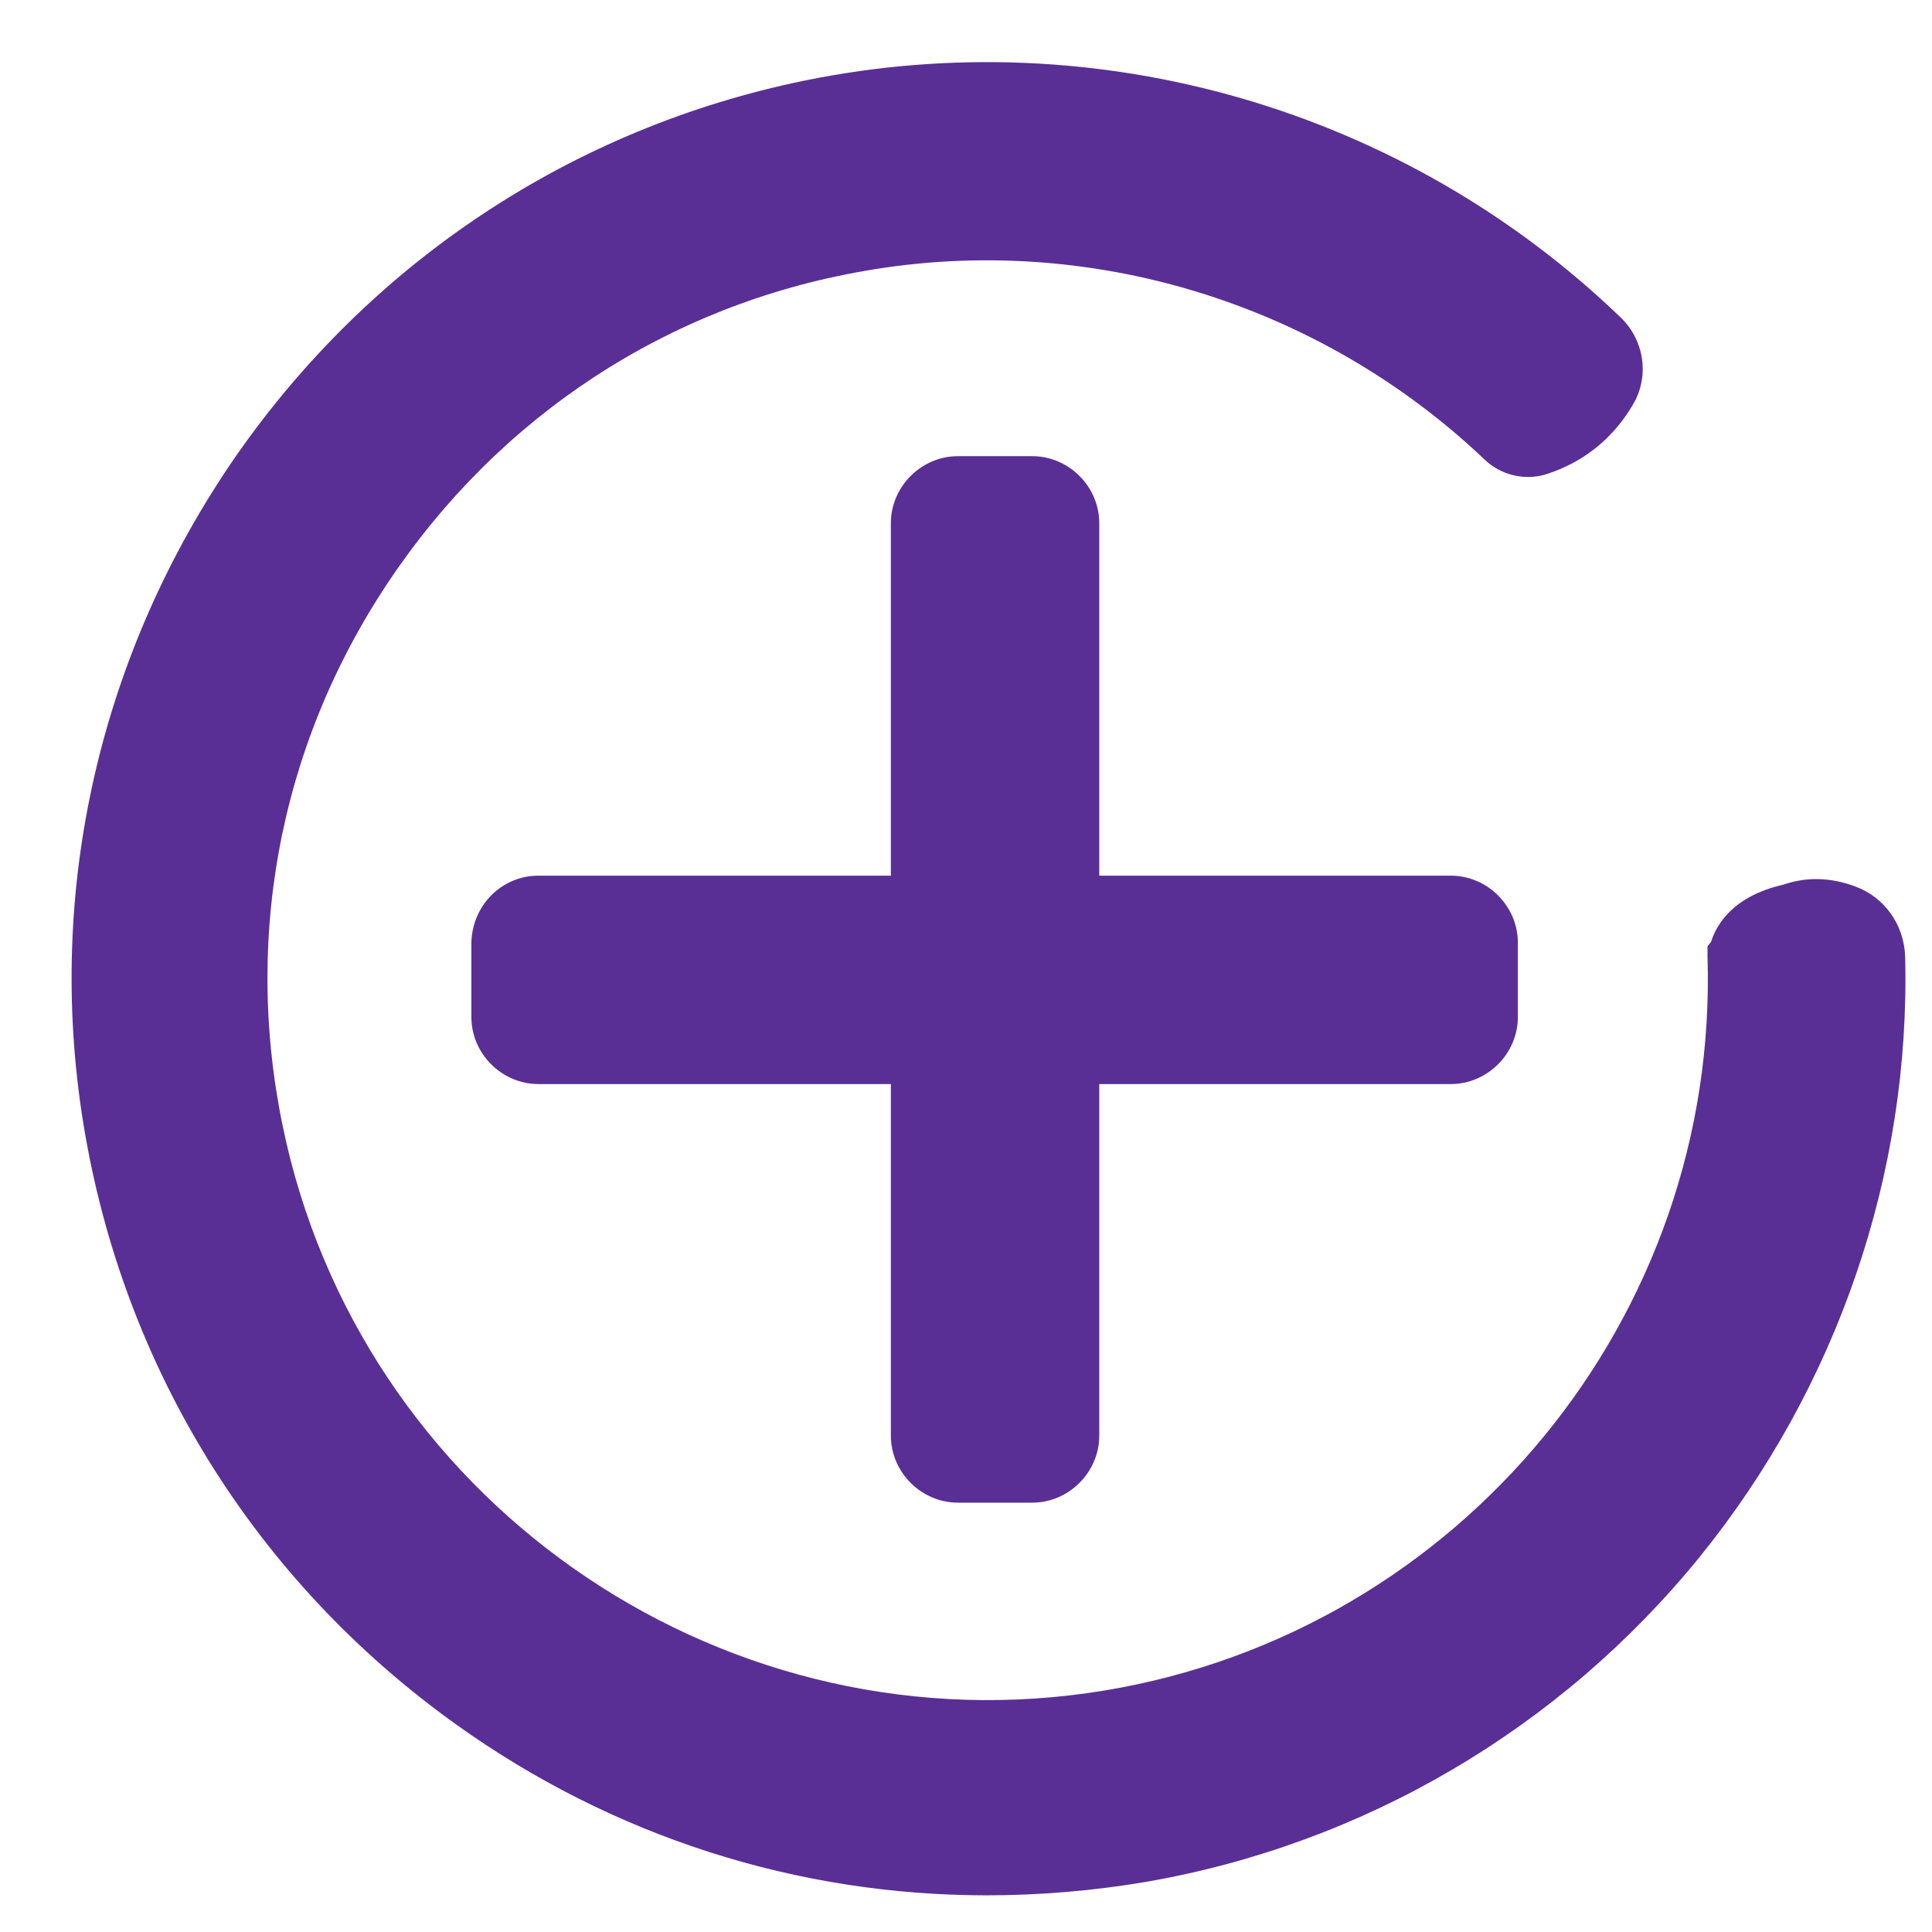 <?xml version="1.0" encoding="utf-8"?>
<!-- Generator: Adobe Illustrator 22.0.0, SVG Export Plug-In . SVG Version: 6.00 Build 0)  -->
<svg version="1.1" id="Layer_1" xmlns="http://www.w3.org/2000/svg" xmlns:xlink="http://www.w3.org/1999/xlink" x="0px" y="0px"
	 viewBox="0 0 216 216" style="enable-background:new 0 0 216 216;" xml:space="preserve">
<style type="text/css">
	.st0{fill:#592F95;}
</style>
<path class="st0" d="M99.6,160.5v-102c0-4.1,3.4-7.5,7.5-7.5h8.3c4.1,0,7.5,3.4,7.5,7.5v102c0,4.1-3.4,7.5-7.5,7.5h-8.3
	C103,168,99.6,164.6,99.6,160.5z"/>
<path class="st0" d="M60.2,97.9h102c4.1,0,7.5,3.4,7.5,7.5v8.3c0,4.1-3.4,7.5-7.5,7.5h-102c-4.1,0-7.5-3.4-7.5-7.5v-8.3
	C52.8,101.2,56.1,97.9,60.2,97.9z"/>
<path class="st0" d="M213,107c-0.1-3.6-2.3-6.7-5.6-7.9c-2.7-1-5.4-1.1-8-0.2c-5.7,1.3-7.5,4.5-8.1,6.4l-0.4,0.5l0,1.1
	c1.3,40.3-27.6,75.5-67.4,82.1c-41.8,6.9-82-20.1-91.5-61.3c-5-21.8-1-44,11.4-62.6c12.4-18.6,31.3-31,53.2-34.8
	c25-4.4,50.9,3.5,69.4,21.1c1.8,1.7,4.3,2.3,6.6,1.7c3-0.9,7.2-3,10.1-8.1c1.7-3.1,1.1-7-1.5-9.5C157,12.2,122.8,2.3,90,9
	c-25.9,5.3-48.5,20.2-63.7,42.1C11.2,73,5.1,99.4,9.3,125.5c4.4,27.3,19.2,51.2,41.7,67.3c17.6,12.6,38.2,19.1,59.3,19.1
	c5.9,0,11.9-0.5,17.8-1.5c24.3-4.2,46.3-17.1,61.9-36.3C205.4,155.1,213.6,131.2,213,107z"/>
</svg>
